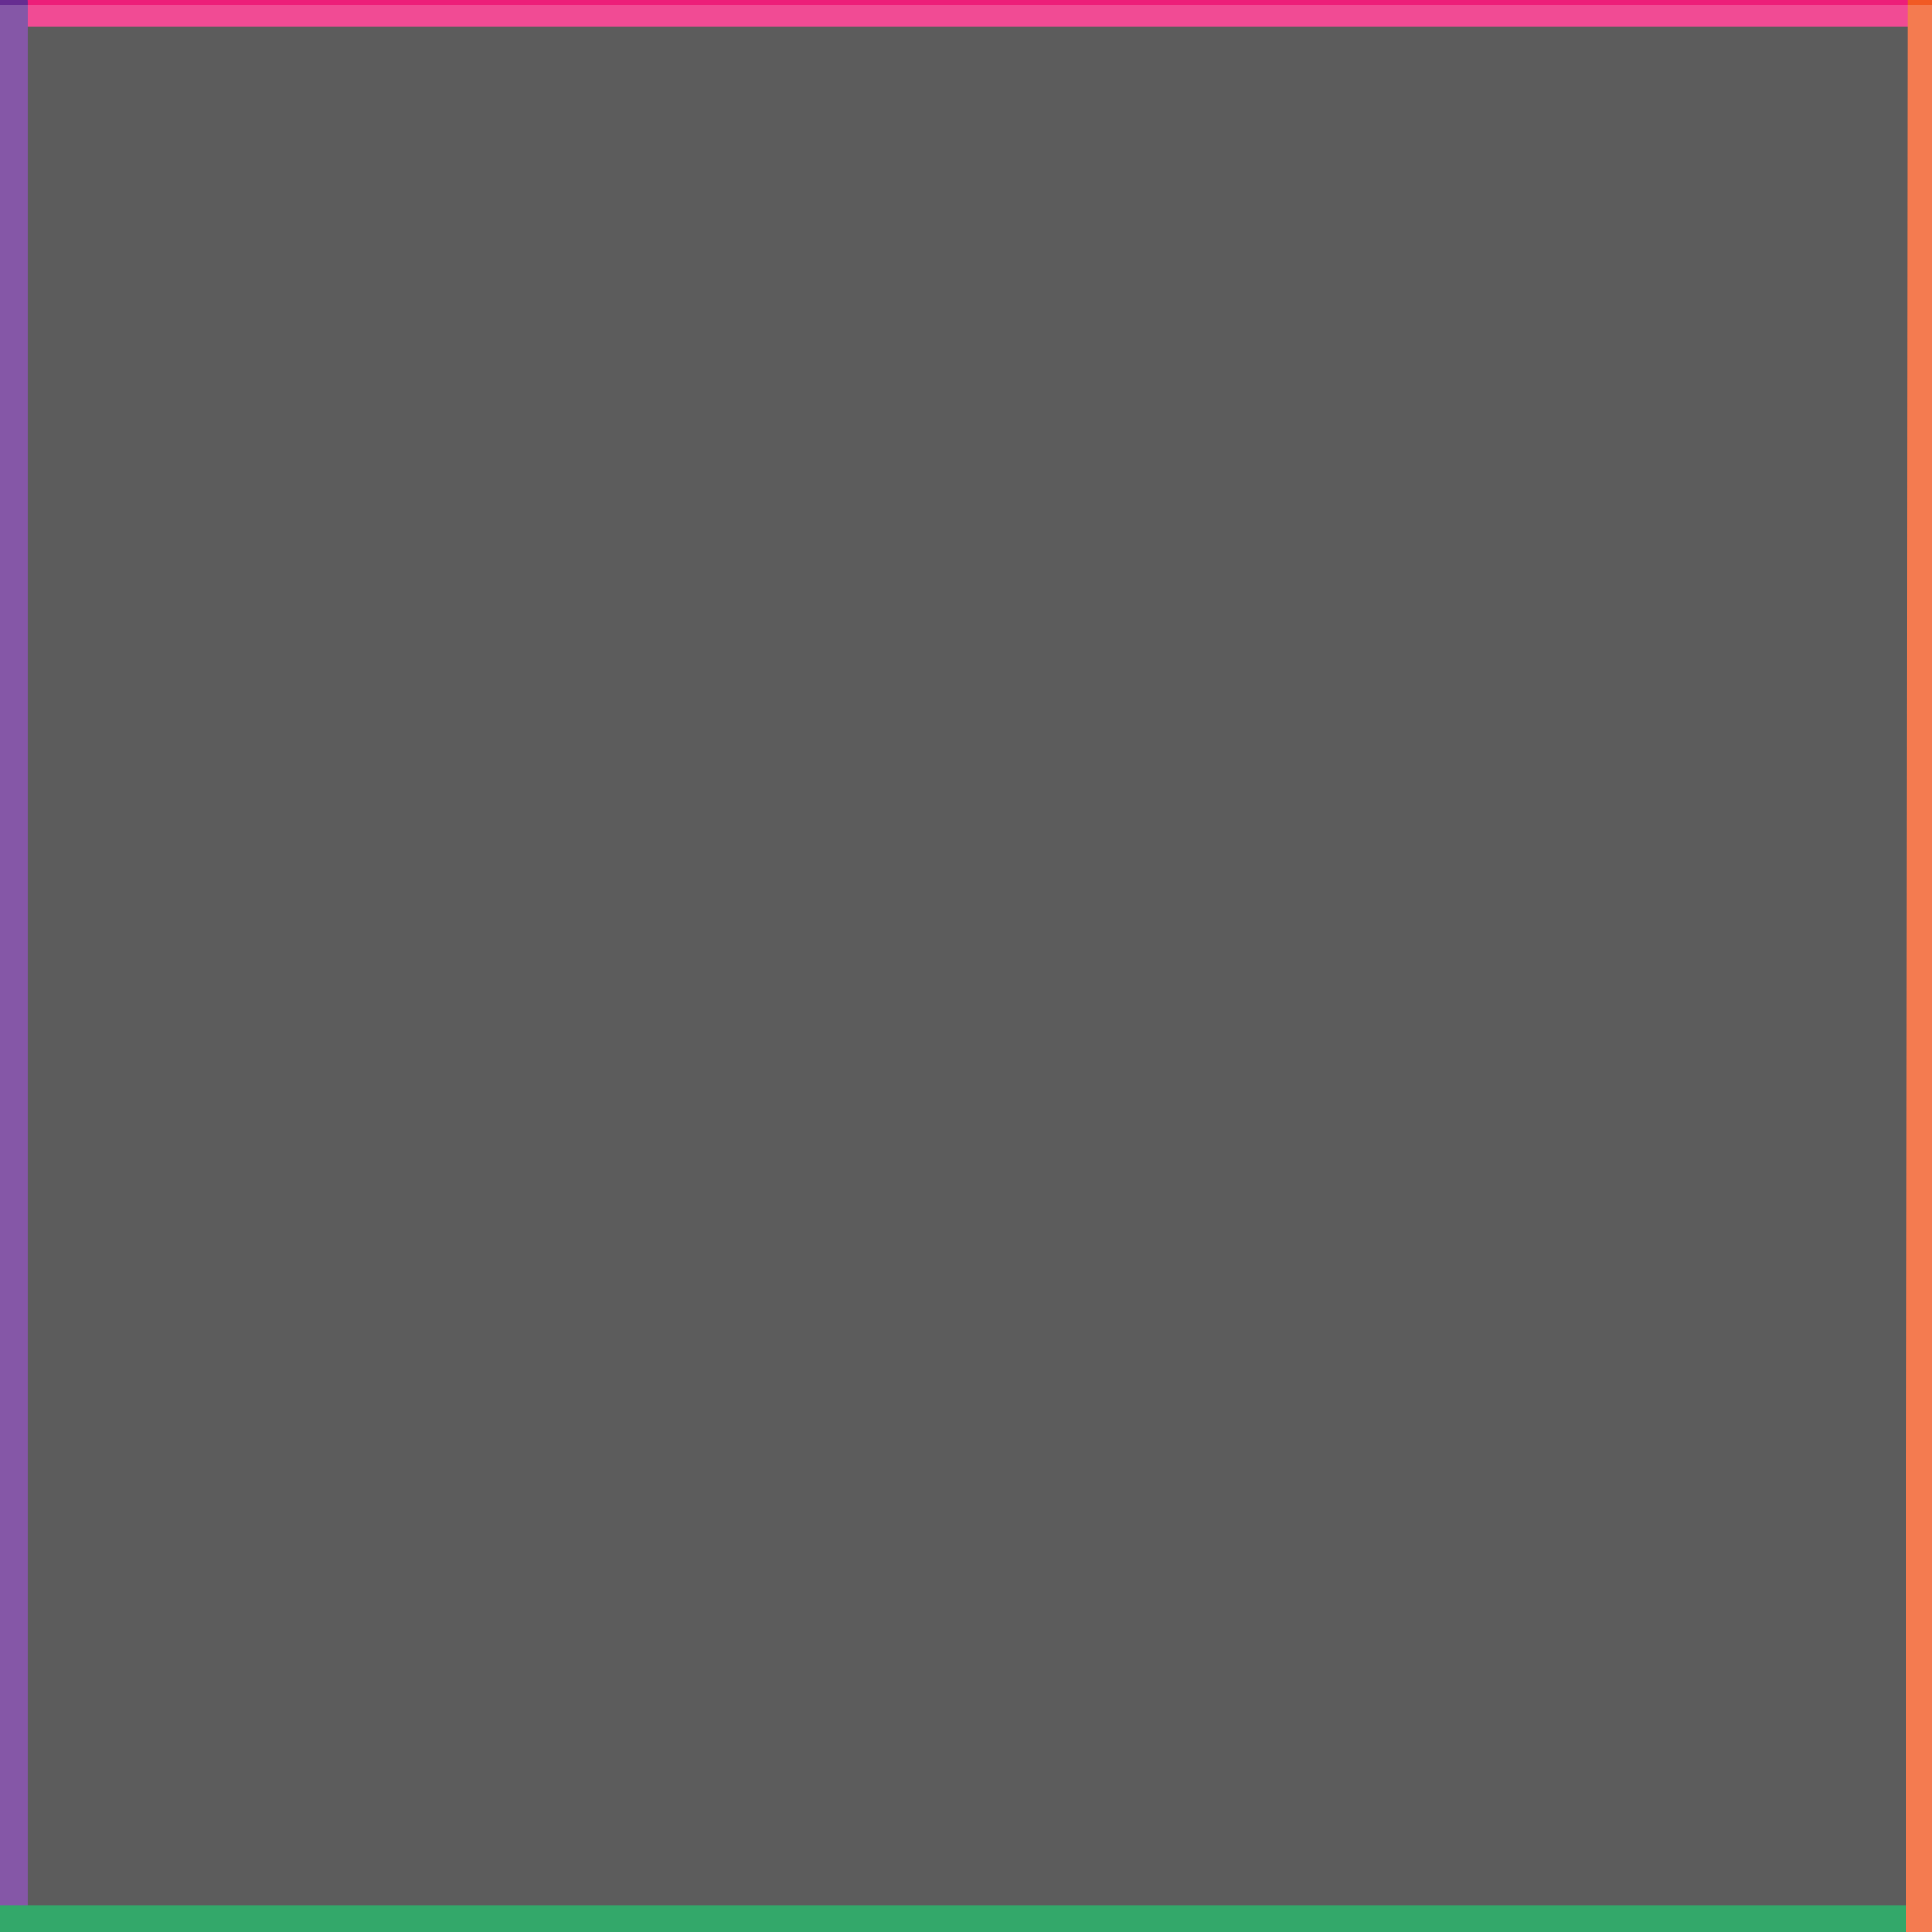 <svg id="Layer_1" data-name="Layer 1" xmlns="http://www.w3.org/2000/svg" viewBox="0 0 400 400"><rect x="0" y="0" width="400" height="400" fill="#333333" stroke="none"/><defs><style>.cls-1,.cls-2,.cls-3,.cls-4{fill:none;stroke-linecap:round;stroke-linejoin:round;stroke-width:10px;}.cls-1{stroke:#ed1e79;}.cls-2{stroke:#662d91;}.cls-3{stroke:#009245;}.cls-4{stroke:#f15a24;}.cls-5{fill:#fff;opacity:0.2;}</style></defs><title>8g1_rect</title><line class="cls-1" x1="0.37" y1="0.55" x2="400" y2="0.55"/><line class="cls-2" x1="0.74" y1="0.55" x2="0.74" y2="400"/><line class="cls-3" y1="399.45" x2="399.63" y2="399.45"/><line class="cls-4" x1="399.63" y1="399.45" x2="400"/><rect class="cls-5" y="1" width="400" height="400"/></svg>